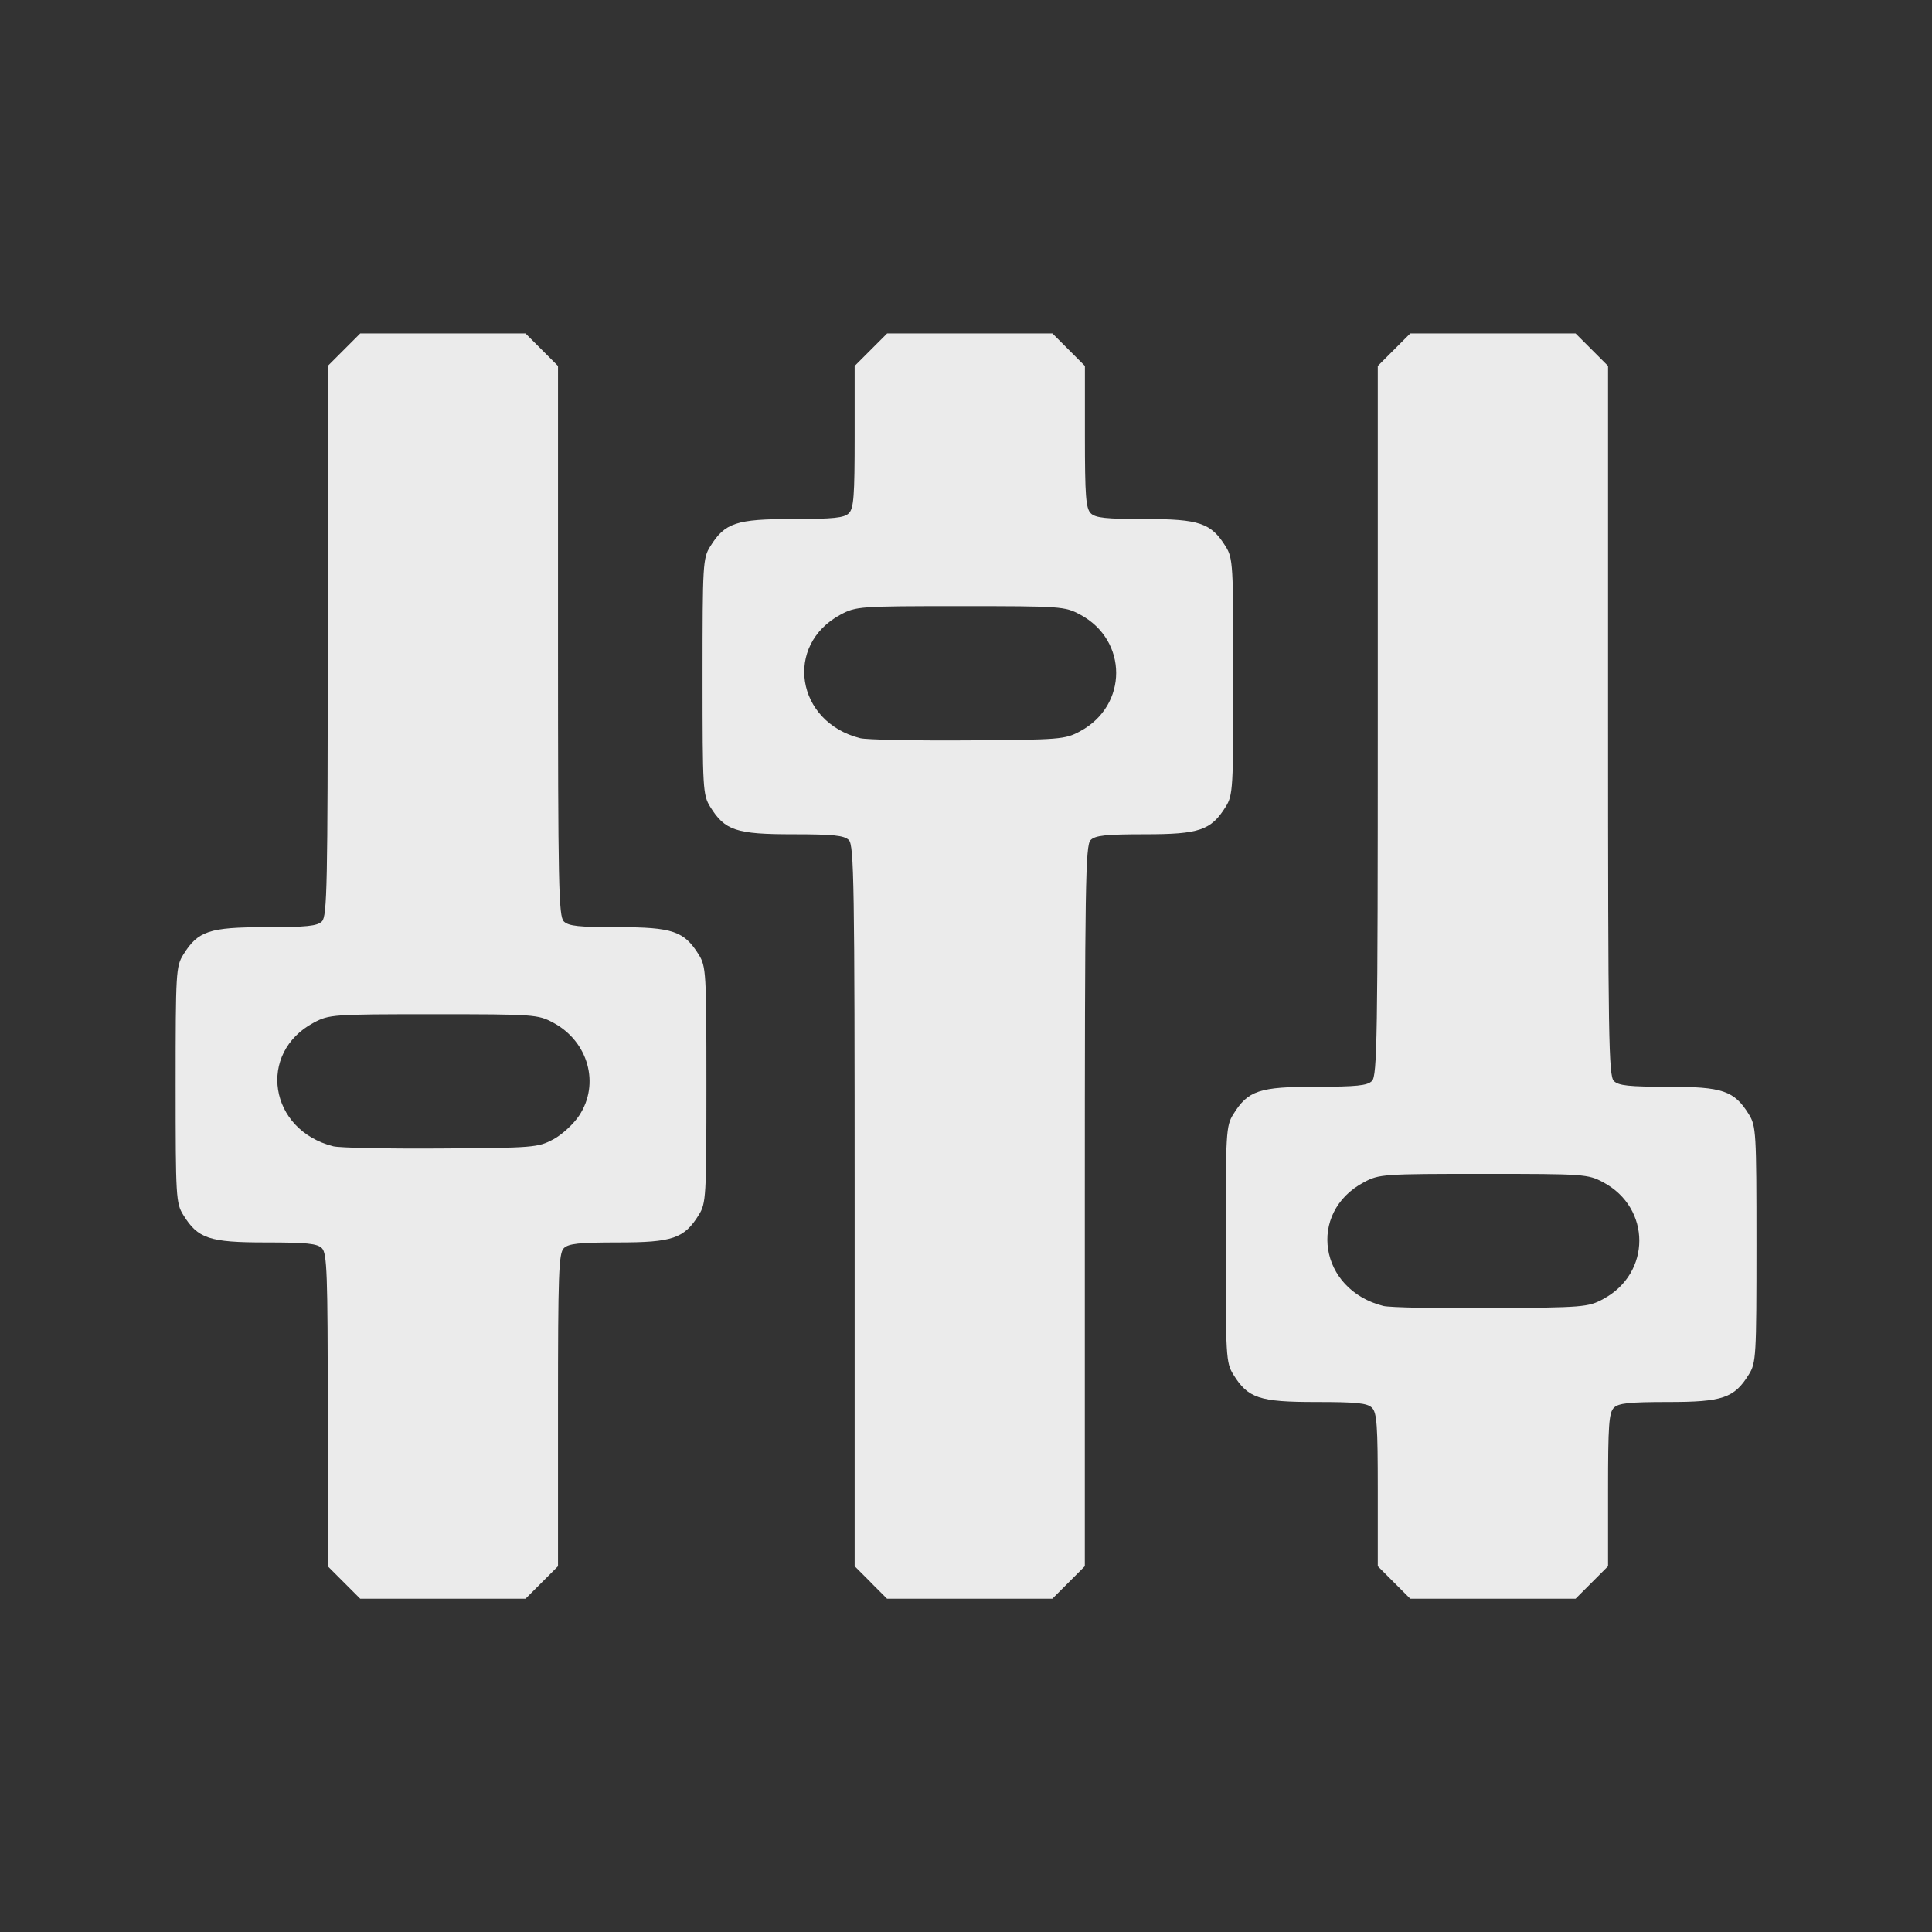 <?xml version="1.0" encoding="UTF-8" standalone="no"?>
<svg
   xmlns:dc="http://purl.org/dc/elements/1.1/"
   xmlns:cc="http://creativecommons.org/ns#"
   xmlns:rdf="http://www.w3.org/1999/02/22-rdf-syntax-ns#"
   xmlns:svg="http://www.w3.org/2000/svg"
   xmlns="http://www.w3.org/2000/svg"
   xmlns:xlink="http://www.w3.org/1999/xlink"
   xmlns:sodipodi="http://sodipodi.sourceforge.net/DTD/sodipodi-0.dtd"
   xmlns:inkscape="http://www.inkscape.org/namespaces/inkscape"
   viewBox="0 0 22 22"
   id="svg3007"
   version="1.1"
   inkscape:version="0.48.3.1 r9886"
   width="100%"
   height="100%"
   sodipodi:docname="preferences-system-symbolic.svg">
  <rect x="0" y="0" width="22" height="22" fill="#333333" stroke="none"/>
  <defs
     id="defs3035">
    <linearGradient
       id="linearGradient4008-4-7">
      <stop
         id="stop4010-2-0"
         style="stop-color:#dab980;stop-opacity:1"
         offset="0" />
      <stop
         id="stop4012-5-1"
         style="stop-color:#c29856;stop-opacity:1"
         offset="0.717" />
      <stop
         id="stop4014-6-6"
         style="stop-color:#a2773a;stop-opacity:1"
         offset="1" />
    </linearGradient>
    <linearGradient
       inkscape:collect="always"
       xlink:href="#linearGradient3187-7-5"
       id="linearGradient3756"
       gradientUnits="userSpaceOnUse"
       gradientTransform="matrix(5.619,0,0,4.904,-170.714,8.752)"
       x1="48"
       y1="78"
       x2="48"
       y2="5.988" />
    <linearGradient
       id="linearGradient3187-7-5">
      <stop
         id="stop3189-4-5"
         style="stop-color:#c29656;stop-opacity:1"
         offset="0" />
      <stop
         id="stop3191-1-8"
         style="stop-color:#ddc08b;stop-opacity:1"
         offset="1" />
    </linearGradient>
    <linearGradient
       inkscape:collect="always"
       xlink:href="#linearGradient4008-4-7"
       id="linearGradient3822"
       gradientUnits="userSpaceOnUse"
       gradientTransform="matrix(4.472,0,0,4.472,-908.221,-66.543)"
       x1="34.86"
       y1="16.275"
       x2="34.994"
       y2="28.906" />
    <linearGradient
       inkscape:collect="always"
       xlink:href="#linearGradient3187-7-5"
       id="linearGradient3824"
       gradientUnits="userSpaceOnUse"
       gradientTransform="matrix(5.619,0,0,4.904,-891.754,21.862)"
       x1="48"
       y1="78"
       x2="48"
       y2="5.988" />
    <linearGradient
       inkscape:collect="always"
       xlink:href="#linearGradient3700-2"
       id="linearGradient3844"
       gradientUnits="userSpaceOnUse"
       gradientTransform="matrix(0.214,0,0,0.214,41.117,471.492)"
       x1="48"
       y1="90"
       x2="48"
       y2="5.988" />
    <linearGradient
       id="linearGradient3700-2">
      <stop
         id="stop3702-7"
         style="stop-color:#e6e6e6;stop-opacity:1"
         offset="0" />
      <stop
         id="stop3704-3"
         style="stop-color:#f5f5f5;stop-opacity:1"
         offset="1" />
    </linearGradient>
    <linearGradient
       inkscape:collect="always"
       xlink:href="#linearGradient3700-2-5"
       id="linearGradient3930"
       gradientUnits="userSpaceOnUse"
       gradientTransform="matrix(0.214,0,0,0.214,-532.539,489.743)"
       x1="48"
       y1="90"
       x2="48"
       y2="5.988" />
    <linearGradient
       id="linearGradient3700-2-5">
      <stop
         id="stop3702-7-3"
         style="stop-color:#e6e6e6;stop-opacity:1"
         offset="0" />
      <stop
         id="stop3704-3-2"
         style="stop-color:#f5f5f5;stop-opacity:1"
         offset="1" />
    </linearGradient>
  </defs>
  <sodipodi:namedview
     pagecolor="#ffffff"
     bordercolor="#666666"
     borderopacity="1"
     objecttolerance="10"
     gridtolerance="10"
     guidetolerance="10"
     inkscape:pageopacity="0"
     inkscape:pageshadow="2"
     inkscape:window-width="1301"
     inkscape:window-height="744"
     id="namedview3033"
     showgrid="false"
     inkscape:zoom="16.972222"
     inkscape:cx="11"
     inkscape:cy="11"
     inkscape:window-x="65"
     inkscape:window-y="24"
     inkscape:window-maximized="1"
     inkscape:current-layer="svg3007" />
  <path
     style="fill:#ffffff;opacity:0.9"
     d="m 3.917,18.02 -0.185,-0.185 0,-1.777 c 0,-1.559 -0.008,-1.785 -0.066,-1.844 -0.054,-0.054 -0.175,-0.066 -0.639,-0.066 -0.644,0 -0.773,-0.043 -0.94,-0.313 -0.083,-0.134 -0.087,-0.203 -0.087,-1.482 0,-1.279 0.004,-1.349 0.087,-1.482 0.167,-0.27 0.296,-0.313 0.94,-0.313 0.465,0 0.586,-0.013 0.639,-0.066 0.059,-0.059 0.066,-0.407 0.066,-3.196 l 0,-3.129 0.185,-0.185 0.185,-0.185 0.941,0 0.941,0 0.185,0.185 0.185,0.185 0,3.129 c 0,2.788 0.007,3.137 0.066,3.196 0.054,0.054 0.173,0.066 0.618,0.066 0.62,0 0.753,0.045 0.919,0.313 0.083,0.134 0.087,0.203 0.087,1.482 0,1.279 -0.004,1.349 -0.087,1.482 -0.166,0.268 -0.299,0.313 -0.919,0.313 -0.445,0 -0.565,0.013 -0.618,0.066 -0.058,0.058 -0.066,0.284 -0.066,1.844 l 0,1.777 -0.185,0.185 -0.185,0.185 -0.941,0 -0.941,0 -0.185,-0.185 z m 2.382,-5.045 c 0.099,-0.053 0.232,-0.175 0.296,-0.272 0.239,-0.361 0.104,-0.844 -0.296,-1.058 -0.174,-0.093 -0.214,-0.096 -1.363,-0.096 -1.149,0 -1.188,0.003 -1.363,0.096 -0.648,0.346 -0.51,1.223 0.222,1.408 0.07,0.018 0.621,0.029 1.225,0.025 1.054,-0.007 1.106,-0.011 1.278,-0.103 z m 3.618,5.045 -0.185,-0.185 0,-4.101 c 0,-3.672 -0.007,-4.108 -0.066,-4.168 C 9.612,9.513 9.491,9.5 9.027,9.5 c -0.644,0 -0.773,-0.043 -0.94,-0.313 -0.083,-0.134 -0.087,-0.203 -0.087,-1.482 0,-1.279 0.004,-1.349 0.087,-1.482 0.167,-0.27 0.296,-0.313 0.94,-0.313 0.465,0 0.586,-0.013 0.639,-0.066 0.056,-0.056 0.066,-0.196 0.066,-0.872 l 0,-0.805 0.185,-0.185 0.185,-0.185 0.941,0 0.941,0 0.185,0.185 0.185,0.185 0,0.805 c 0,0.676 0.011,0.816 0.066,0.872 0.054,0.054 0.173,0.066 0.618,0.066 0.62,0 0.753,0.045 0.919,0.313 0.083,0.134 0.087,0.203 0.087,1.482 0,1.279 -0.004,1.349 -0.087,1.482 C 13.79,9.455 13.657,9.5 13.037,9.5 c -0.445,0 -0.565,0.013 -0.618,0.066 -0.059,0.059 -0.066,0.496 -0.066,4.168 l 0,4.101 -0.185,0.185 -0.185,0.185 -0.941,0 -0.941,0 -0.185,-0.185 z m 2.382,-9.693 c 0.548,-0.293 0.548,-1.037 0,-1.329 -0.174,-0.093 -0.214,-0.096 -1.363,-0.096 -1.149,0 -1.188,0.003 -1.363,0.096 -0.648,0.346 -0.51,1.223 0.222,1.408 0.07,0.018 0.621,0.029 1.225,0.025 1.054,-0.007 1.106,-0.011 1.278,-0.103 z m 3.575,9.693 -0.185,-0.185 0,-0.869 c 0,-0.733 -0.01,-0.879 -0.066,-0.935 -0.054,-0.054 -0.175,-0.066 -0.639,-0.066 -0.644,0 -0.773,-0.043 -0.94,-0.313 -0.083,-0.134 -0.087,-0.203 -0.087,-1.482 0,-1.279 0.004,-1.349 0.087,-1.482 0.167,-0.27 0.296,-0.313 0.94,-0.313 0.465,0 0.586,-0.013 0.639,-0.066 0.059,-0.059 0.066,-0.49 0.066,-4.104 l 0,-4.038 0.185,-0.185 0.185,-0.185 0.941,0 0.941,0 0.185,0.185 0.185,0.185 0,4.038 c 0,3.614 0.007,4.045 0.066,4.104 0.054,0.054 0.173,0.066 0.618,0.066 0.62,0 0.753,0.045 0.919,0.313 0.083,0.134 0.087,0.203 0.087,1.482 0,1.279 -0.004,1.349 -0.087,1.482 -0.166,0.268 -0.299,0.313 -0.919,0.313 -0.445,0 -0.565,0.013 -0.618,0.066 -0.056,0.056 -0.066,0.202 -0.066,0.935 l 0,0.869 -0.185,0.185 -0.185,0.185 -0.941,0 -0.941,0 -0.185,-0.185 z m 2.382,-3.228 c 0.548,-0.293 0.548,-1.037 0,-1.329 -0.174,-0.093 -0.214,-0.096 -1.363,-0.096 -1.149,0 -1.188,0.003 -1.363,0.096 -0.648,0.346 -0.51,1.223 0.222,1.408 0.07,0.018 0.621,0.029 1.225,0.025 1.054,-0.007 1.106,-0.011 1.278,-0.103 z"
     id="path6672"
     inkscape:connector-curvature="0" />
</svg>
